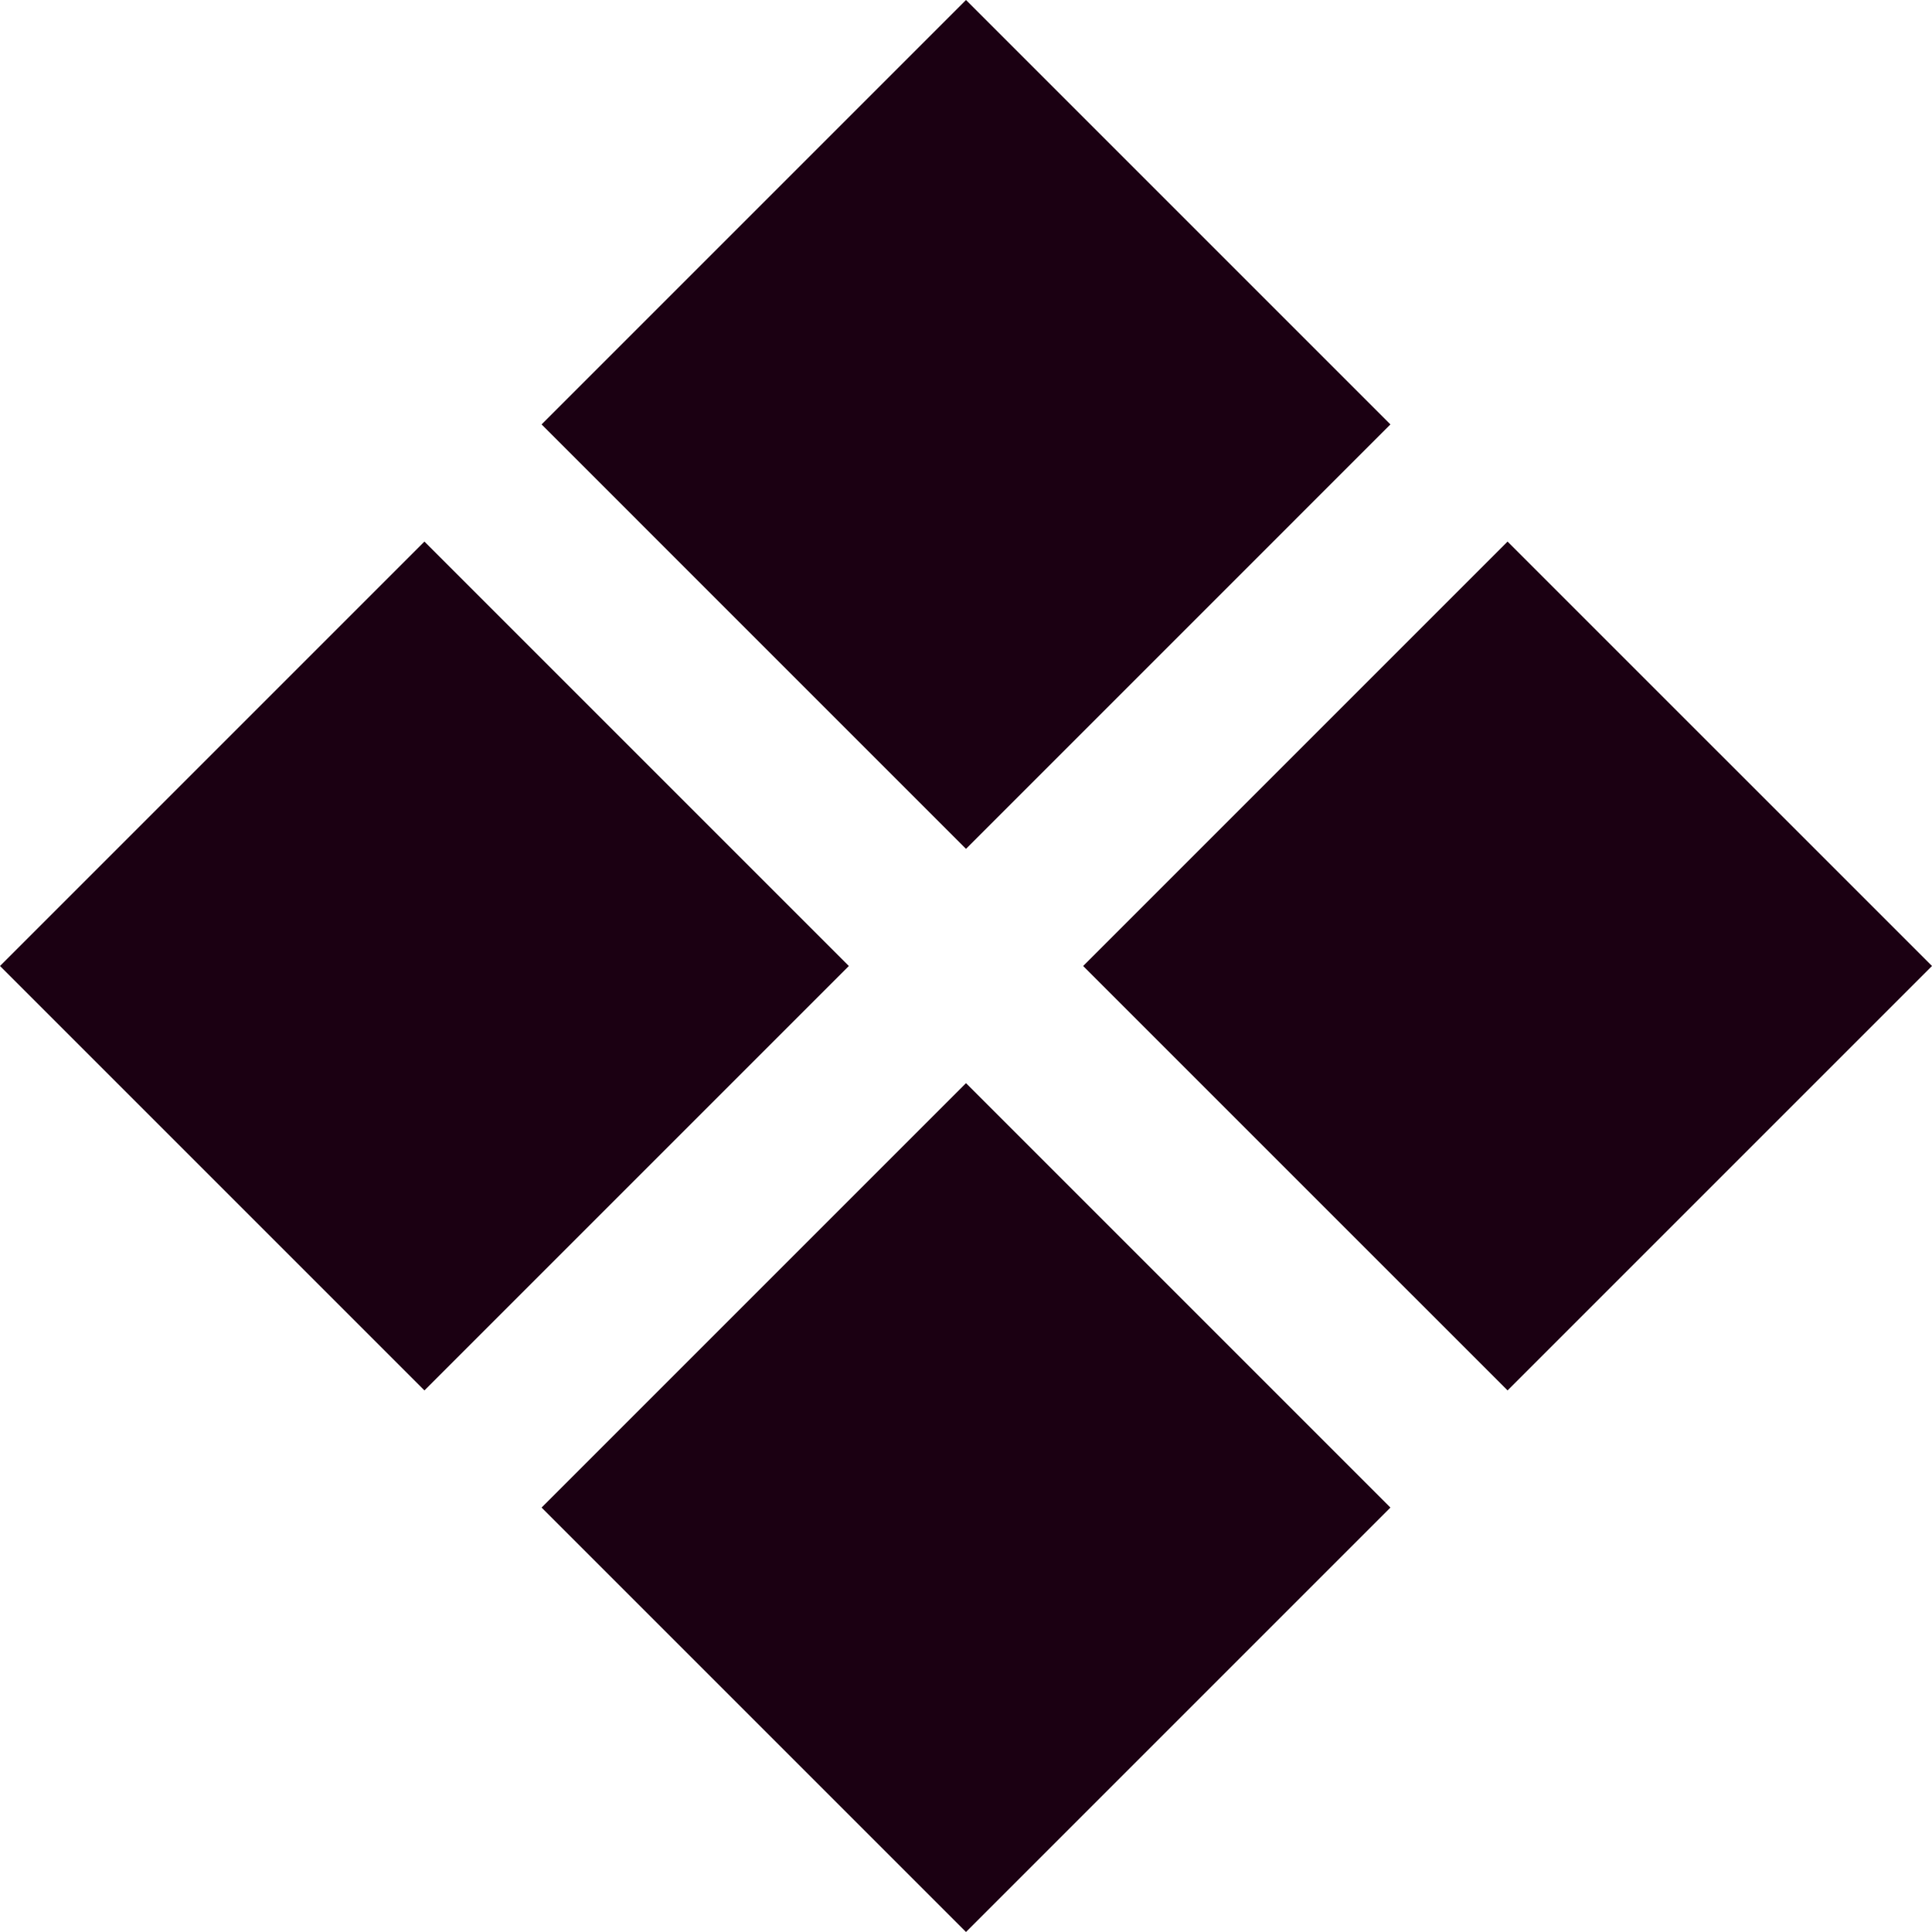 <svg xmlns="http://www.w3.org/2000/svg" width="200" height="200" fill="none" viewBox="0 0 200 200" version="1.1" xmlns:xlink="http://www.w3.org/1999/xlink" xmlns:svgjs="http://svgjs.dev/svgjs"><g clip-path="url(#clip0_105_351)"><path fill="rgba(27, 0, 18, 1)" d="M156.064 143.936 112.127 100l43.937-43.936L200 100l-43.936 43.936Zm-112.128 0L0 100l43.936-43.936L87.873 100l-43.937 43.936ZM100 200l-43.936-43.936L100 112.127l43.936 43.937L100 200Zm0-112.127L56.064 43.936 100 0l43.936 43.936L100 87.873Z"></path></g></svg>